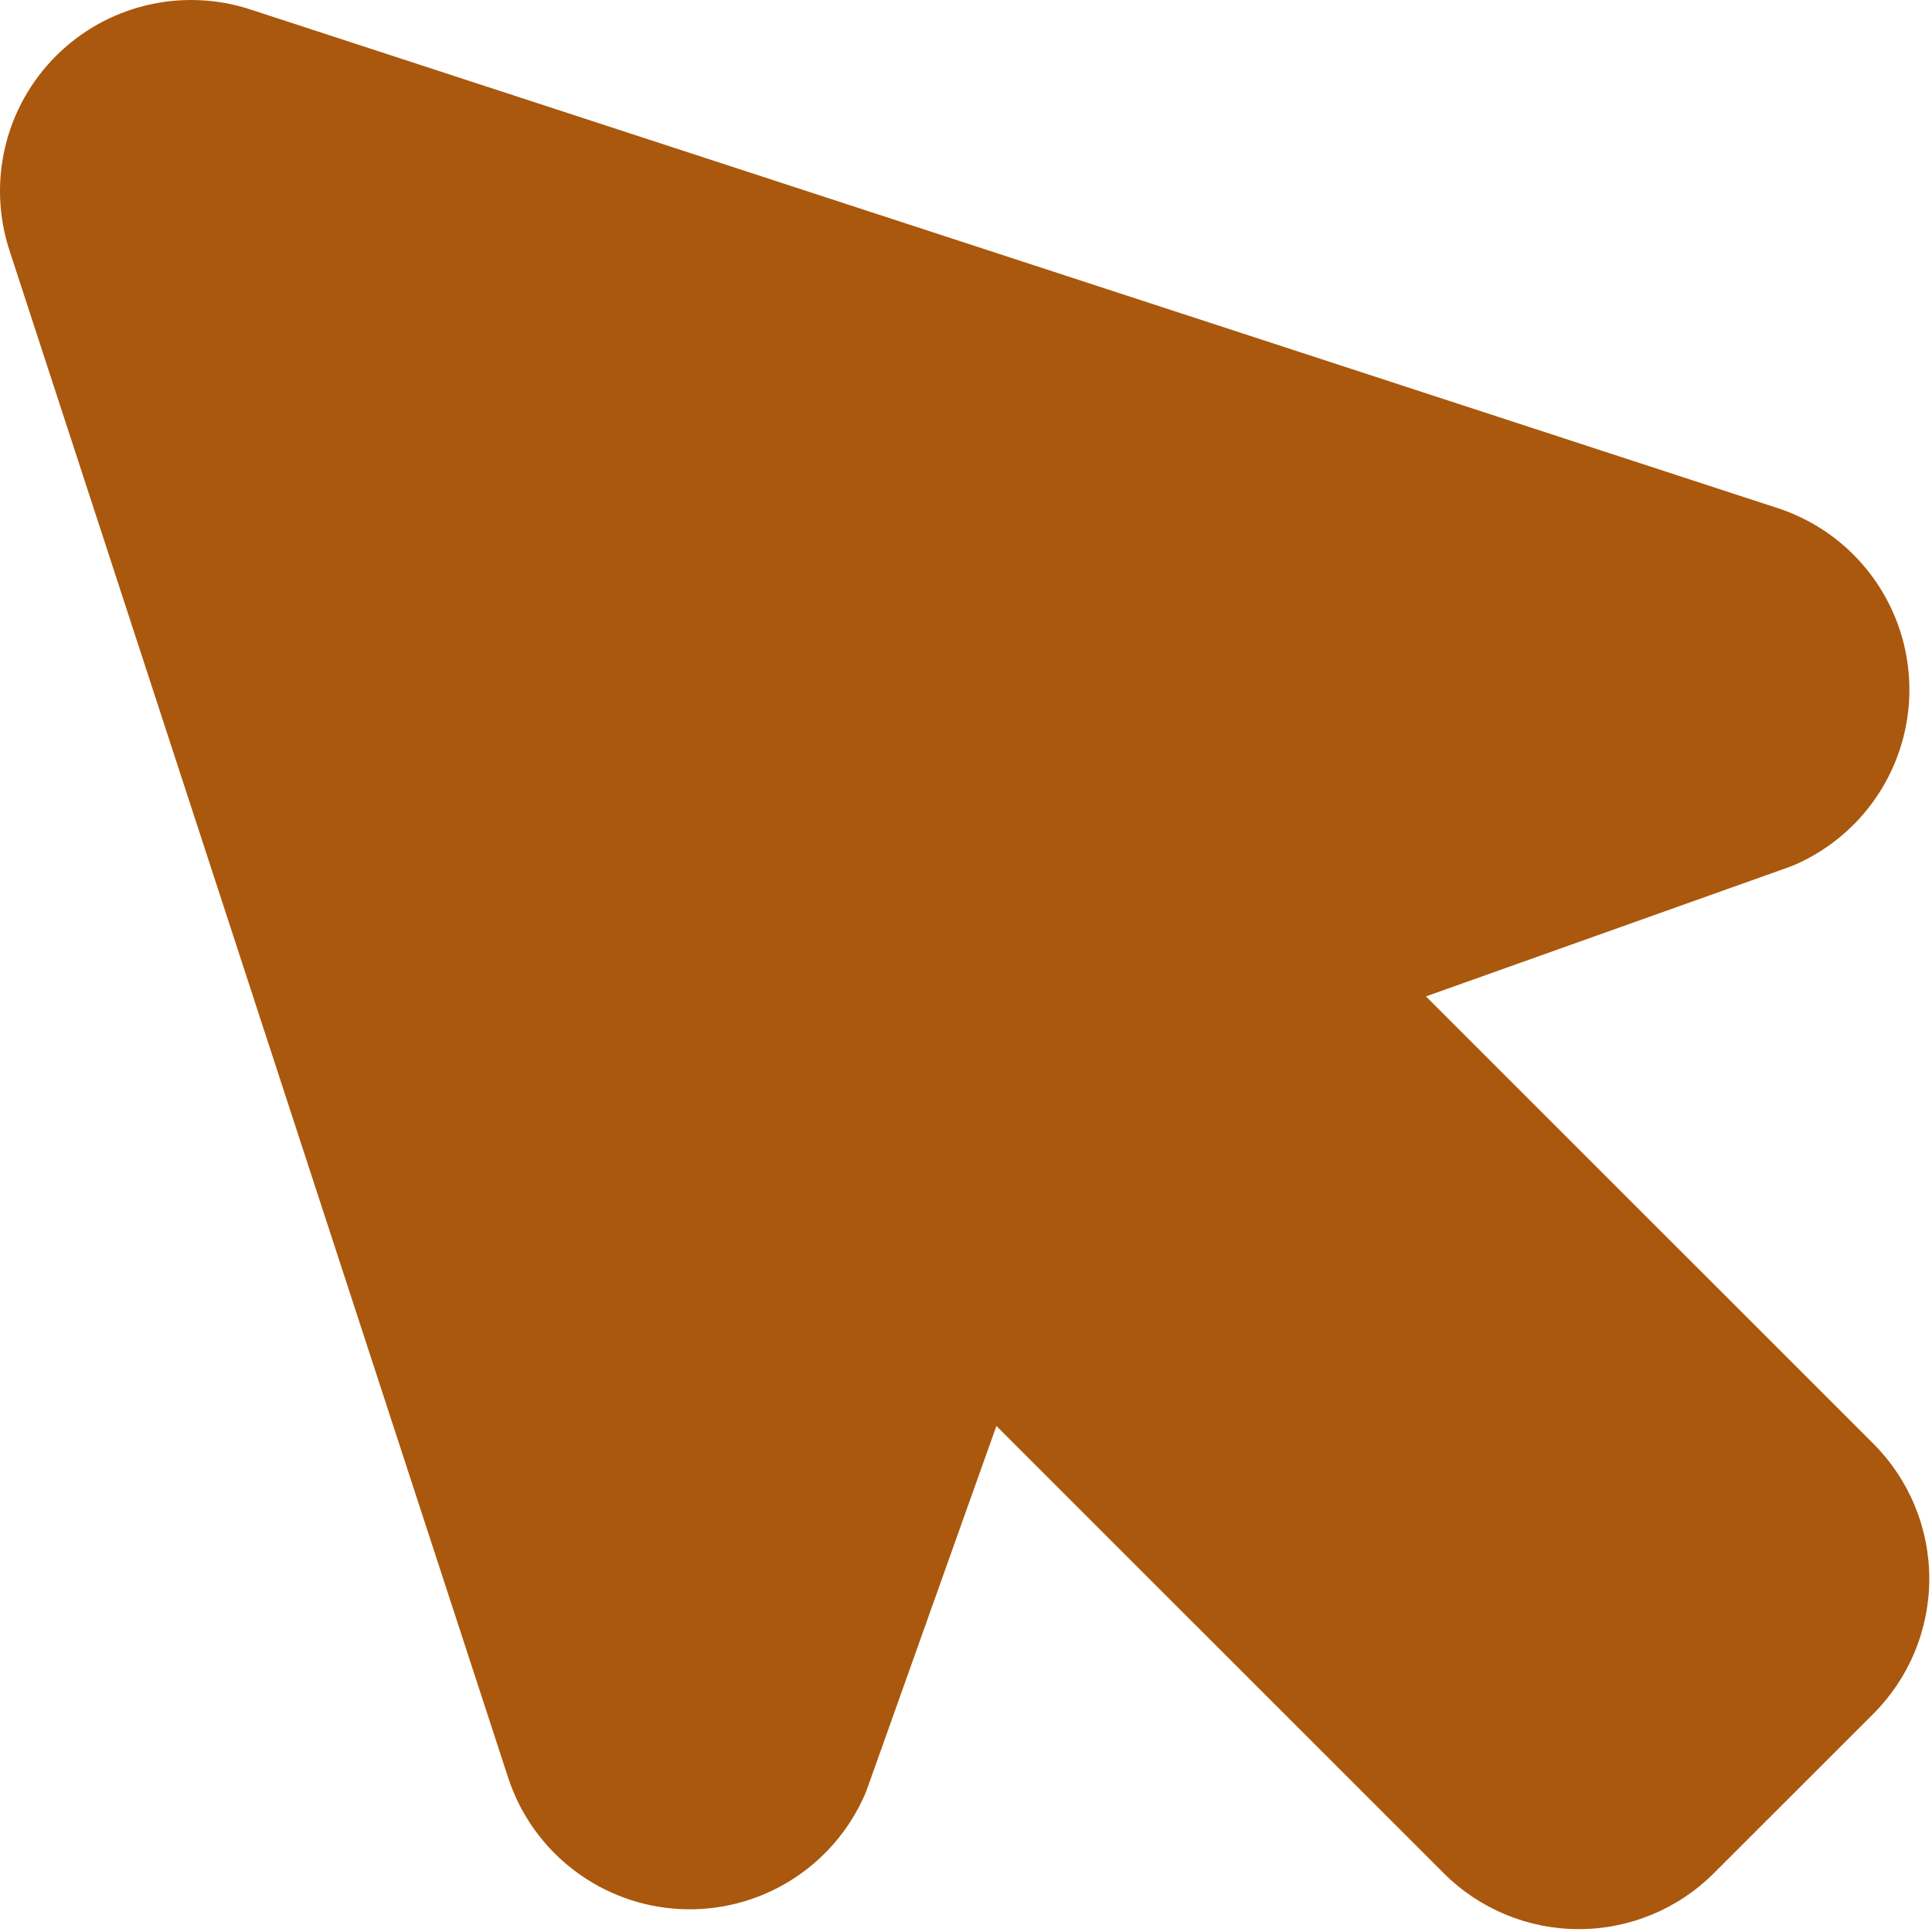 <svg width="143" height="143" viewBox="0 0 143 143" fill="none" xmlns="http://www.w3.org/2000/svg">
<path d="M138.655 106.853L105.545 73.75L132.363 64.198L132.9 63.986C135.511 62.832 137.712 60.916 139.214 58.488C140.715 56.06 141.446 53.235 141.312 50.383C141.177 47.532 140.183 44.788 138.459 42.513C136.736 40.237 134.364 38.537 131.656 37.635L18.467 0.678C15.992 -0.117 13.345 -0.215 10.817 0.396C8.29 1.007 5.98 2.303 4.142 4.142C2.303 5.98 1.007 8.29 0.396 10.817C-0.215 13.345 -0.117 15.992 0.678 18.467L37.635 131.649C38.537 134.357 40.237 136.729 42.513 138.452C44.788 140.176 47.532 141.17 50.383 141.305C53.235 141.439 56.06 140.708 58.488 139.206C60.916 137.705 62.832 135.504 63.986 132.893C64.063 132.716 64.134 132.539 64.198 132.356L73.75 105.545L106.86 138.648C109.512 141.299 113.108 142.788 116.857 142.788C120.607 142.788 124.203 141.299 126.855 138.648L138.655 126.855C139.969 125.542 141.011 123.983 141.722 122.267C142.433 120.551 142.799 118.711 142.799 116.854C142.799 114.996 142.433 113.157 141.722 111.441C141.011 109.725 139.969 108.166 138.655 106.853ZM116.857 124.649L82.581 90.372C79.929 87.72 76.333 86.23 72.583 86.229C71.696 86.231 70.811 86.314 69.939 86.476C67.677 86.905 65.553 87.879 63.753 89.314C61.953 90.75 60.53 92.603 59.609 94.713C59.531 94.89 59.461 95.067 59.397 95.251L51.16 118.399L18.559 18.559L118.399 51.153L95.272 59.397C95.088 59.461 94.911 59.531 94.734 59.609C92.621 60.528 90.765 61.949 89.326 63.749C87.888 65.55 86.911 67.674 86.481 69.938C86.051 72.202 86.181 74.536 86.859 76.738C87.537 78.941 88.743 80.944 90.372 82.573L124.656 116.85L116.857 124.649Z" fill="#AA580D"/>
<path d="M49.5 130L13 13.5L134 53.5L95 72.5L136 118.5L118.5 133L70.5 98L49.5 130Z" fill="#AA580D"/>
</svg>
